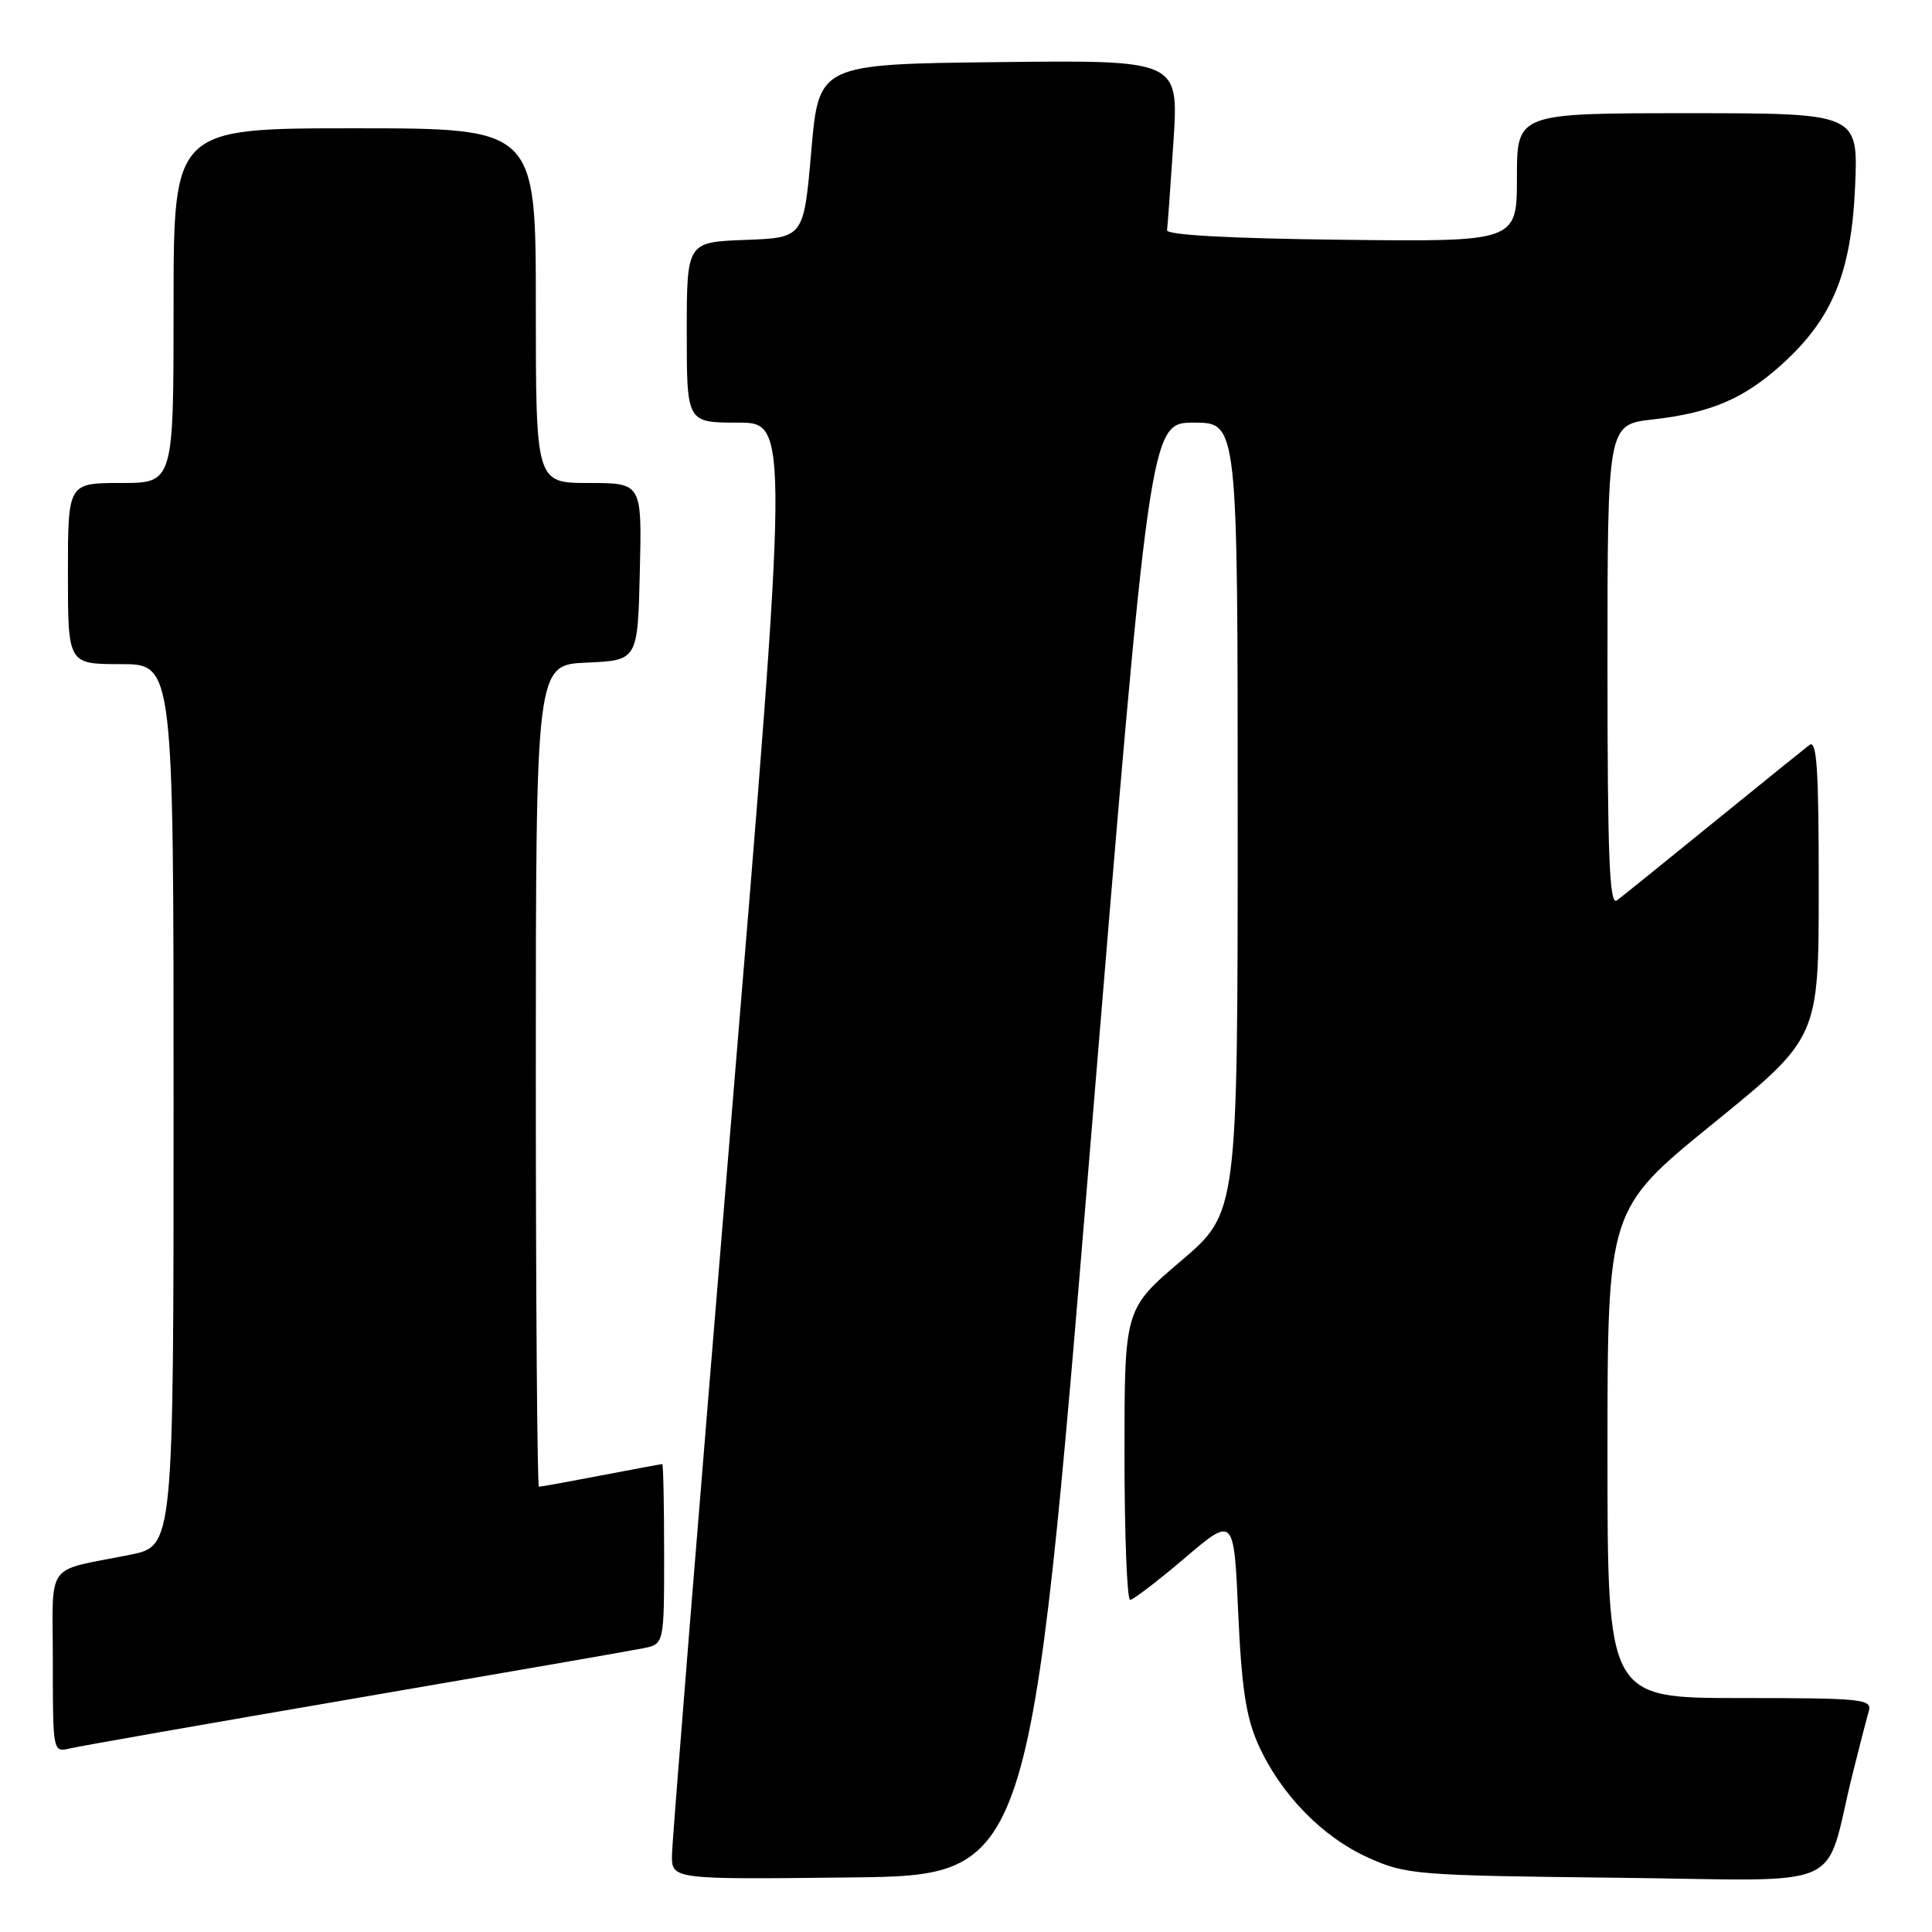 <?xml version="1.0" encoding="UTF-8" standalone="no"?>
<!DOCTYPE svg PUBLIC "-//W3C//DTD SVG 1.1//EN" "http://www.w3.org/Graphics/SVG/1.1/DTD/svg11.dtd" >
<svg xmlns="http://www.w3.org/2000/svg" xmlns:xlink="http://www.w3.org/1999/xlink" version="1.1" viewBox="0 0 256 256">
 <g >
 <path fill="currentColor"
d=" M 144.44 152.25 C 152.37 56.00 152.37 56.00 158.19 56.00 C 164.00 56.00 164.00 56.00 164.00 108.34 C 164.00 160.68 164.00 160.68 156.50 167.07 C 149.00 173.45 149.00 173.45 149.00 192.73 C 149.00 203.33 149.34 211.99 149.75 211.99 C 150.16 211.98 153.43 209.48 157.00 206.44 C 163.50 200.91 163.50 200.91 164.07 213.71 C 164.51 223.59 165.11 227.55 166.71 231.12 C 169.64 237.68 175.16 243.38 181.26 246.13 C 186.30 248.41 187.54 248.51 214.20 248.81 C 245.49 249.16 241.55 250.90 245.49 235.00 C 246.38 231.43 247.34 227.71 247.62 226.75 C 248.10 225.13 246.83 225.00 230.57 225.00 C 213.00 225.00 213.00 225.00 213.00 192.63 C 213.00 160.25 213.00 160.25 226.99 148.88 C 240.99 137.50 240.99 137.50 240.99 117.63 C 241.00 101.88 240.74 97.95 239.75 98.72 C 239.06 99.25 233.32 103.88 227.00 109.02 C 220.68 114.16 214.94 118.79 214.25 119.31 C 213.26 120.05 213.00 113.68 213.00 88.25 C 213.00 56.26 213.00 56.26 219.00 55.58 C 226.69 54.71 231.05 52.85 236.10 48.29 C 242.80 42.24 245.30 36.16 245.81 24.75 C 246.23 15.00 246.23 15.00 223.62 15.00 C 201.00 15.00 201.00 15.00 201.00 23.52 C 201.00 32.04 201.00 32.04 177.75 31.77 C 162.98 31.60 154.55 31.14 154.64 30.50 C 154.72 29.95 155.10 24.65 155.49 18.73 C 156.19 7.96 156.19 7.96 132.35 8.23 C 108.50 8.50 108.50 8.50 107.50 20.00 C 106.50 31.50 106.50 31.50 98.75 31.79 C 91.00 32.08 91.00 32.08 91.00 44.04 C 91.00 56.00 91.00 56.00 97.78 56.00 C 104.56 56.00 104.56 56.00 96.82 149.25 C 92.56 200.54 89.06 243.97 89.04 245.77 C 89.00 249.04 89.00 249.04 112.75 248.77 C 136.50 248.50 136.50 248.50 144.44 152.25 Z  M 47.00 225.05 C 66.53 221.70 83.74 218.71 85.25 218.40 C 88.00 217.84 88.00 217.84 88.00 205.92 C 88.00 199.36 87.89 194.00 87.75 194.00 C 87.61 194.00 83.97 194.68 79.66 195.50 C 75.35 196.33 71.64 197.00 71.41 197.00 C 71.19 197.00 71.00 172.50 71.00 142.55 C 71.00 88.09 71.00 88.09 77.75 87.80 C 84.50 87.50 84.50 87.50 84.78 75.75 C 85.06 64.00 85.06 64.00 78.03 64.00 C 71.00 64.00 71.00 64.00 71.00 40.50 C 71.00 17.00 71.00 17.00 47.00 17.00 C 23.00 17.00 23.00 17.00 23.00 40.50 C 23.00 64.00 23.00 64.00 16.00 64.00 C 9.00 64.00 9.00 64.00 9.00 76.00 C 9.00 88.00 9.00 88.00 16.00 88.00 C 23.00 88.00 23.00 88.00 23.00 146.43 C 23.00 204.86 23.00 204.86 17.25 206.01 C 5.78 208.32 7.00 206.62 7.00 220.22 C 7.00 232.15 7.01 232.21 9.25 231.68 C 10.49 231.38 27.48 228.40 47.00 225.05 Z "/>
</g>
</svg>